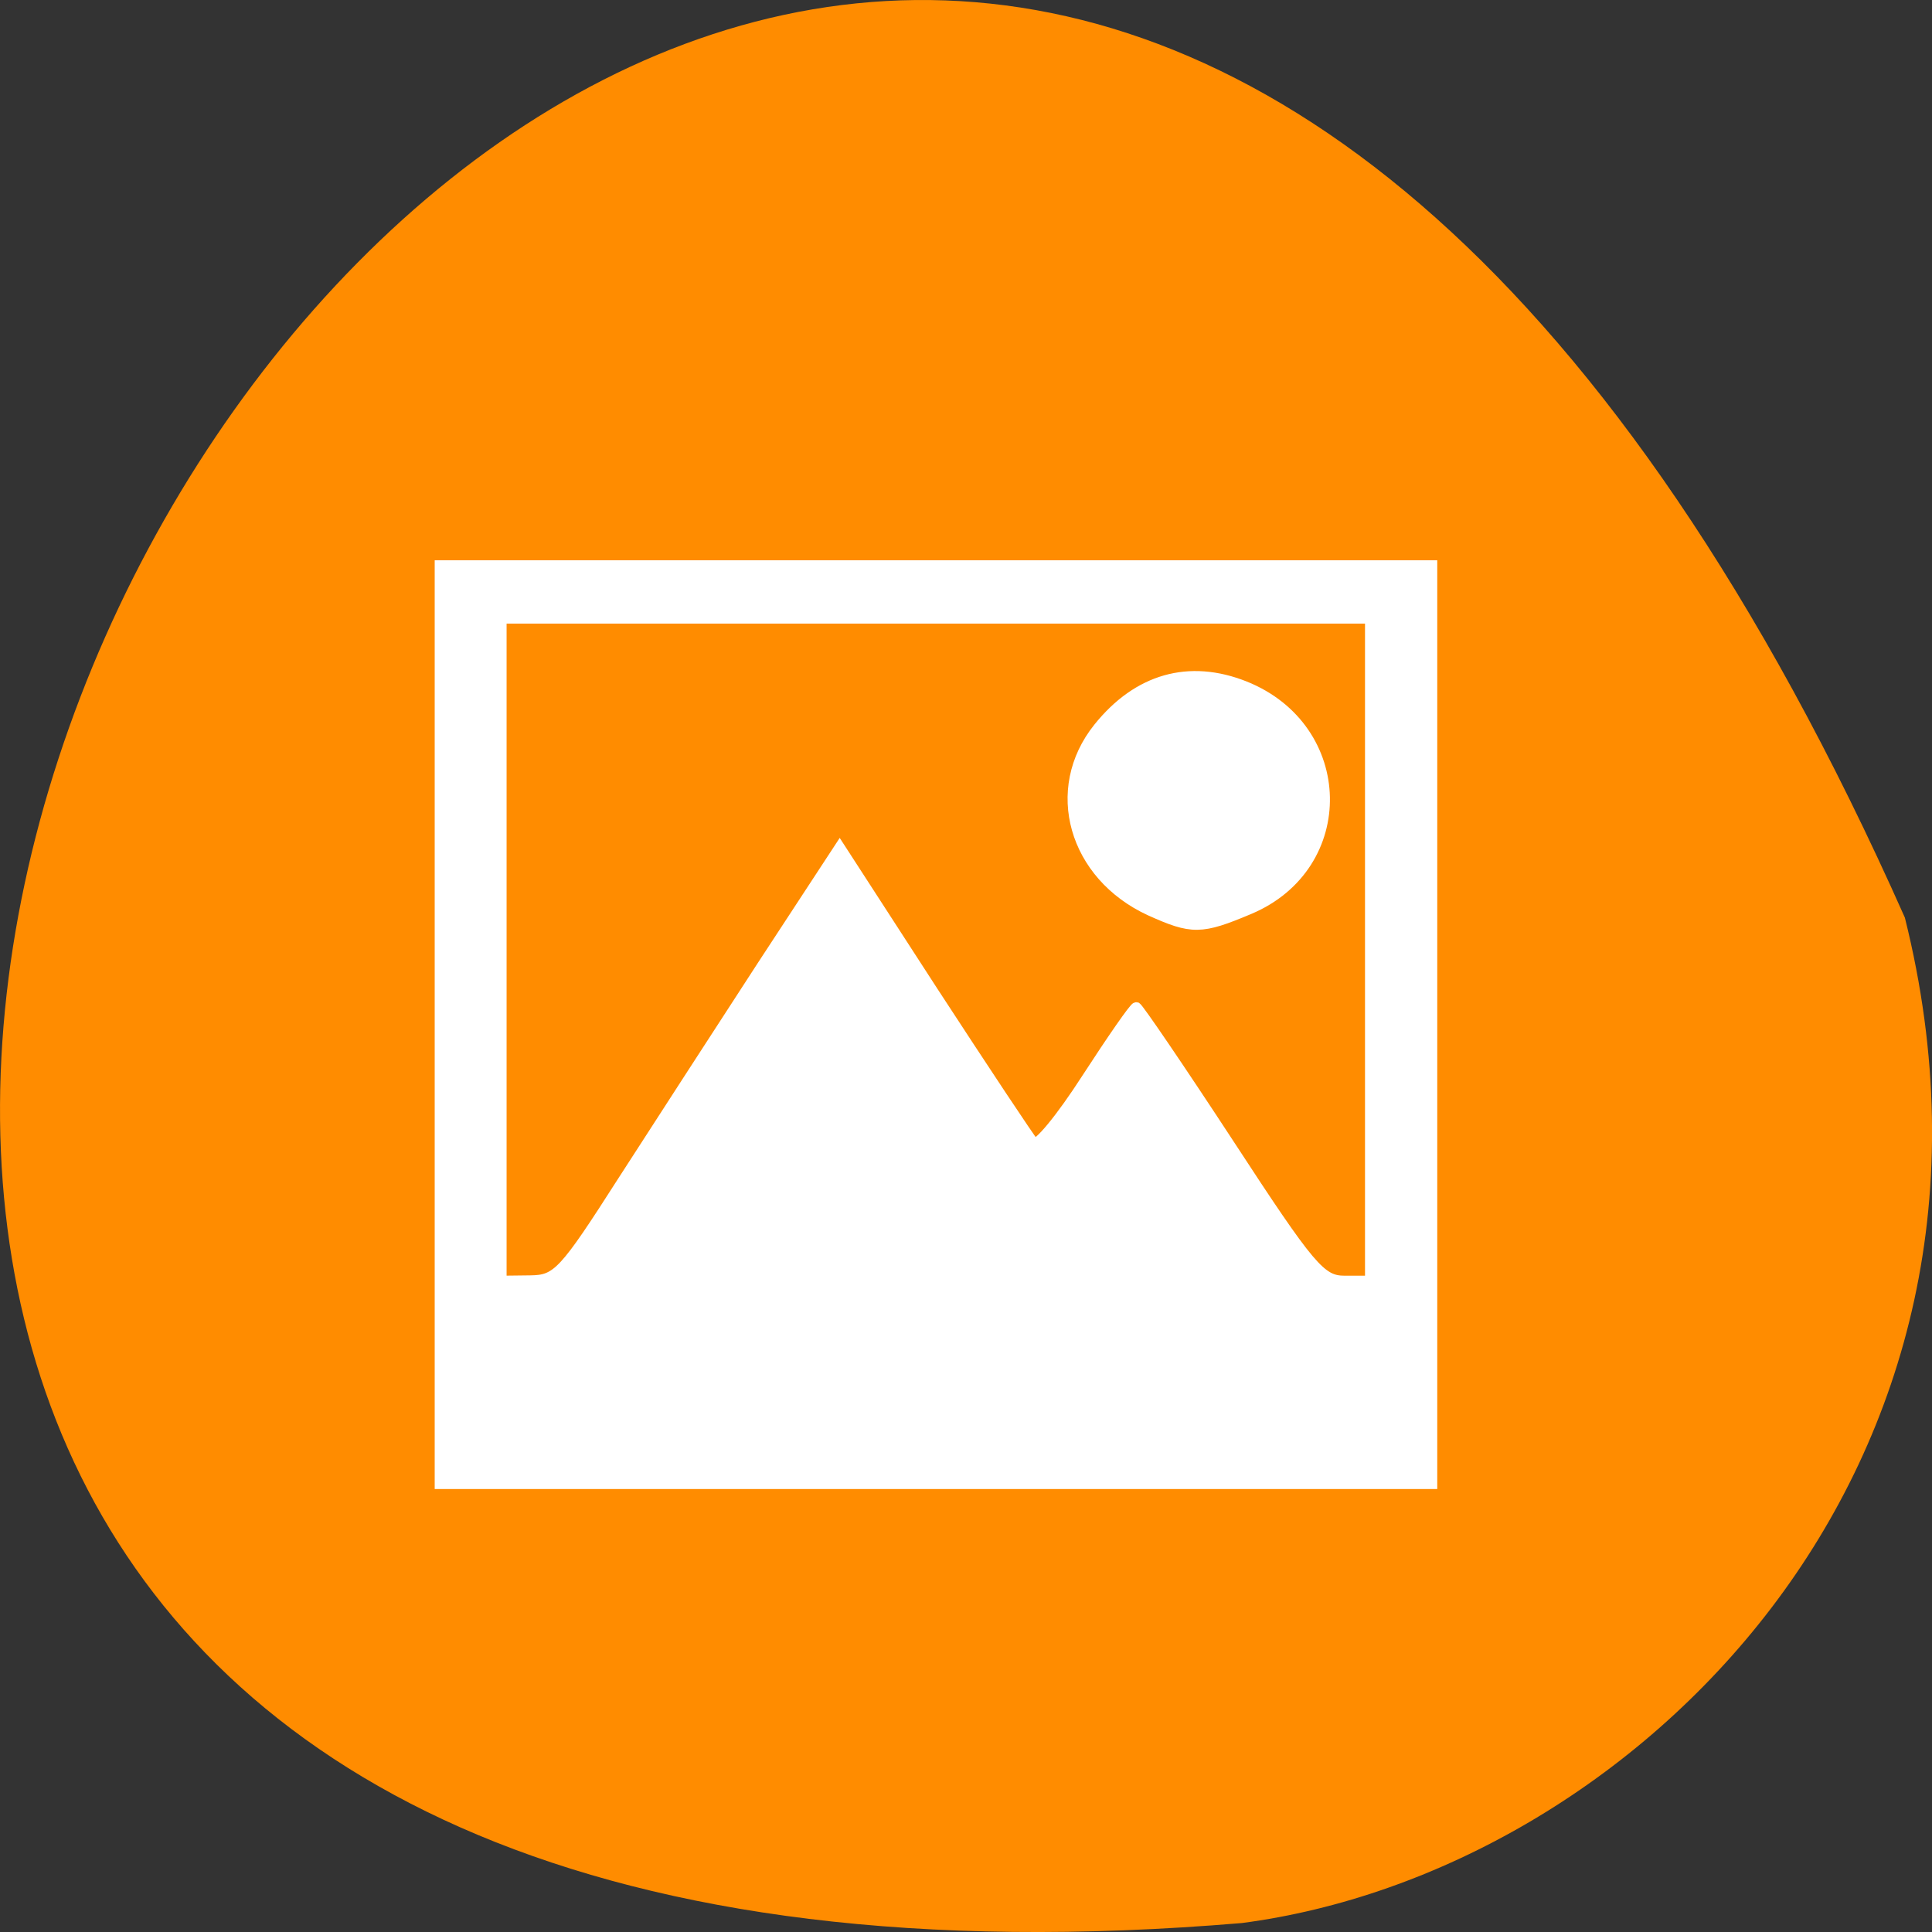 
<svg xmlns="http://www.w3.org/2000/svg" xmlns:xlink="http://www.w3.org/1999/xlink" width="22px" height="22px" viewBox="0 0 22 22" version="1.1">
<rect x="0" y="0" width="22" height="22" fill="#333333" stroke="none"/>
<g id="surface1">
<path style=" stroke:none;fill-rule:nonzero;fill:rgb(100%,54.902%,0%);fill-opacity:1;" d="M 21.691 10.449 C 8.434 -19.375 -15.391 24.379 14.141 21.898 C 18.59 21.316 23.258 16.723 21.691 10.449 Z M 21.691 10.449 "/>
<path style="fill-rule:evenodd;fill:rgb(100%,100%,100%);fill-opacity:1;stroke-width:1.338;stroke-linecap:butt;stroke-linejoin:miter;stroke:rgb(100%,100%,100%);stroke-opacity:1;stroke-miterlimit:4;" d="M 58.227 931.453 L 58.227 870.635 L 189.636 870.635 L 189.636 992.271 L 58.227 992.271 Z M 82.455 952.135 C 87.091 944.953 95.409 932.089 101 923.499 L 111.182 907.953 L 123.545 927.044 C 130.364 937.499 136.364 946.544 136.864 947.089 C 137.364 947.635 140.5 943.817 143.864 938.589 C 147.227 933.408 150.182 929.135 150.455 929.135 C 150.682 929.135 156.227 937.271 162.773 947.271 C 173.545 963.771 174.909 965.362 178.045 965.362 L 181.409 965.362 L 181.409 877.68 L 66.409 877.68 L 66.409 965.362 L 70.227 965.317 C 73.773 965.271 74.636 964.362 82.455 952.135 Z M 82.455 952.135 " transform="matrix(0.086,0,0,0.086,0,-68.437)"/>
<path style="fill-rule:evenodd;fill:rgb(100%,100%,100%);fill-opacity:1;stroke-width:1.626;stroke-linecap:butt;stroke-linejoin:miter;stroke:rgb(100%,100%,100%);stroke-opacity:1;stroke-miterlimit:4;" d="M 152.318 916.226 C 142.273 911.589 139.045 900.317 145.545 892.226 C 150.727 885.771 157.455 883.862 164.773 886.771 C 178.5 892.271 178.864 910.362 165.364 916.044 C 159 918.726 157.864 918.726 152.318 916.226 Z M 152.318 916.226 " transform="matrix(0.086,0,0,0.086,0,-68.437)"/>
</g>
</svg>
